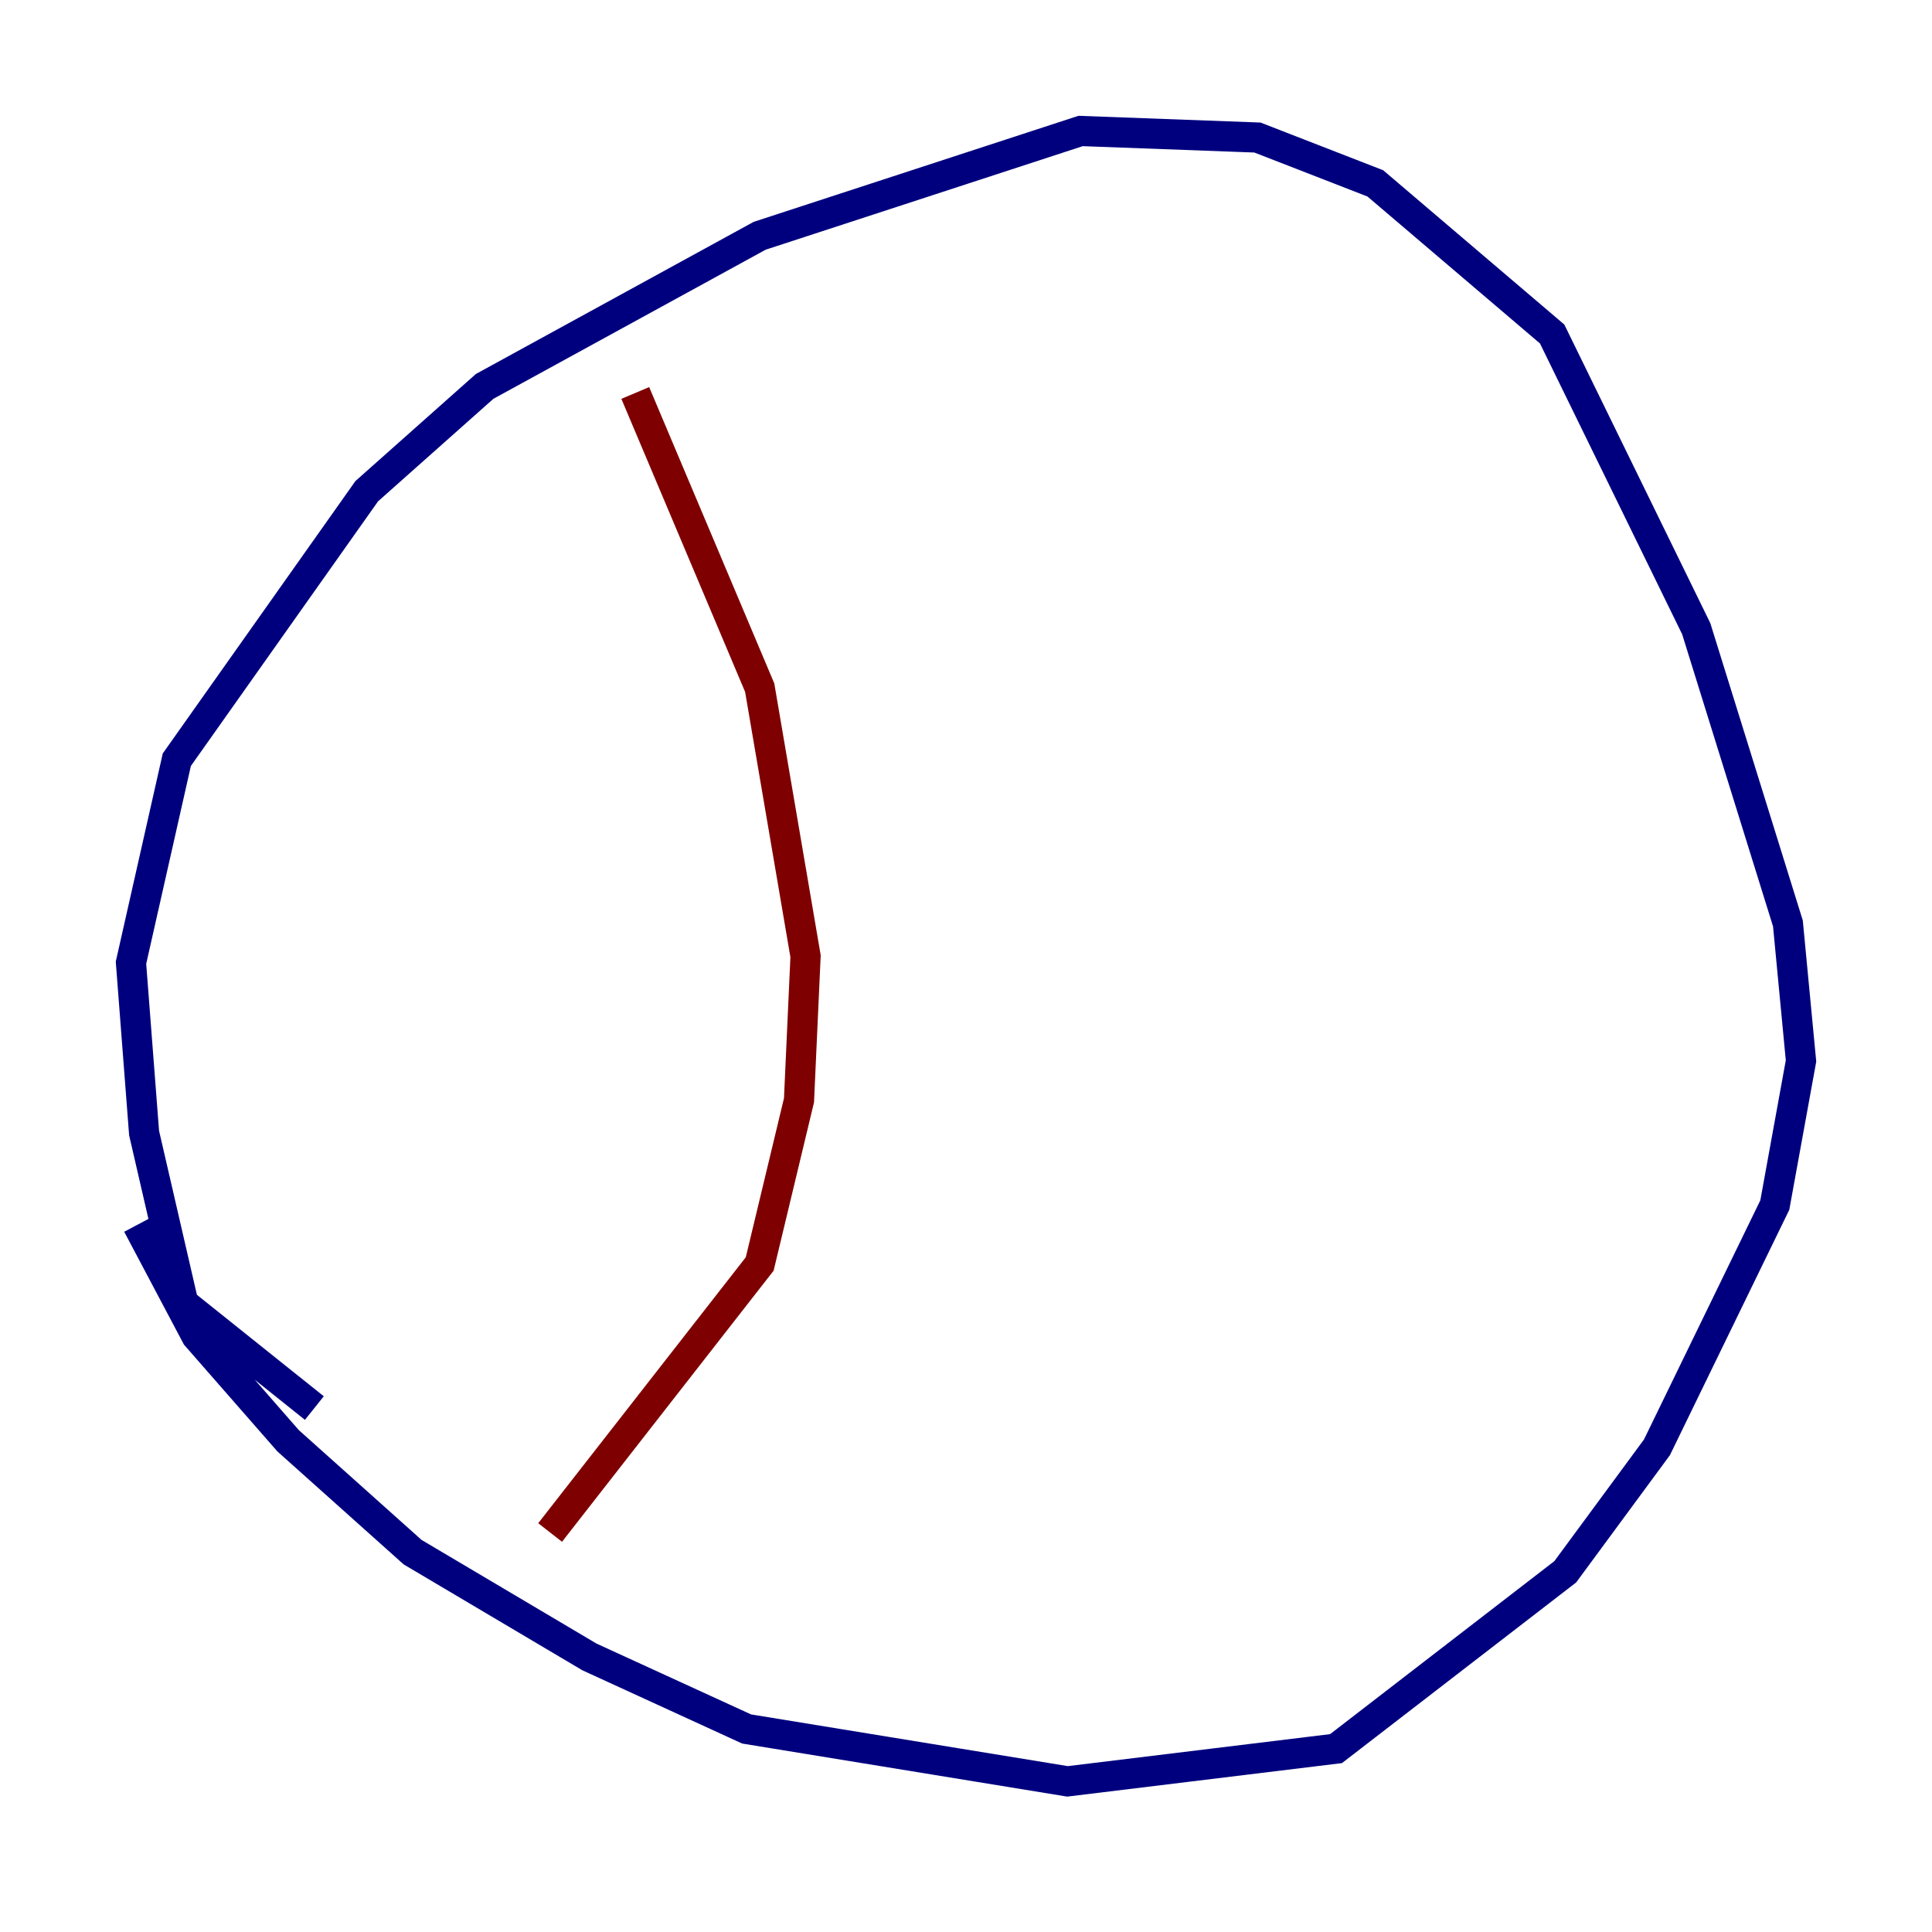 <?xml version="1.0" encoding="utf-8" ?>
<svg baseProfile="tiny" height="128" version="1.2" viewBox="0,0,128,128" width="128" xmlns="http://www.w3.org/2000/svg" xmlns:ev="http://www.w3.org/2001/xml-events" xmlns:xlink="http://www.w3.org/1999/xlink"><defs /><polyline fill="none" points="9.112,81.139 13.017,88.515 19.091,95.458 27.336,102.834 39.051,109.776 49.464,114.549 70.725,118.02 88.515,115.851 103.702,104.136 109.776,95.891 117.586,79.837 119.322,70.291 118.454,61.18 112.38,41.654 102.834,22.129 91.119,12.149 83.308,9.112 71.593,8.678 50.332,15.62 32.108,25.6 24.298,32.542 11.715,50.332 8.678,63.783 9.546,75.064 12.149,86.346 20.827,93.288" stroke="#00007f" stroke-width="2" /><polyline fill="none" points="42.088,26.034 50.332,45.559 53.37,63.349 52.936,72.895 50.332,83.742 36.447,101.532" stroke="#7f0000" stroke-width="2" /></svg>